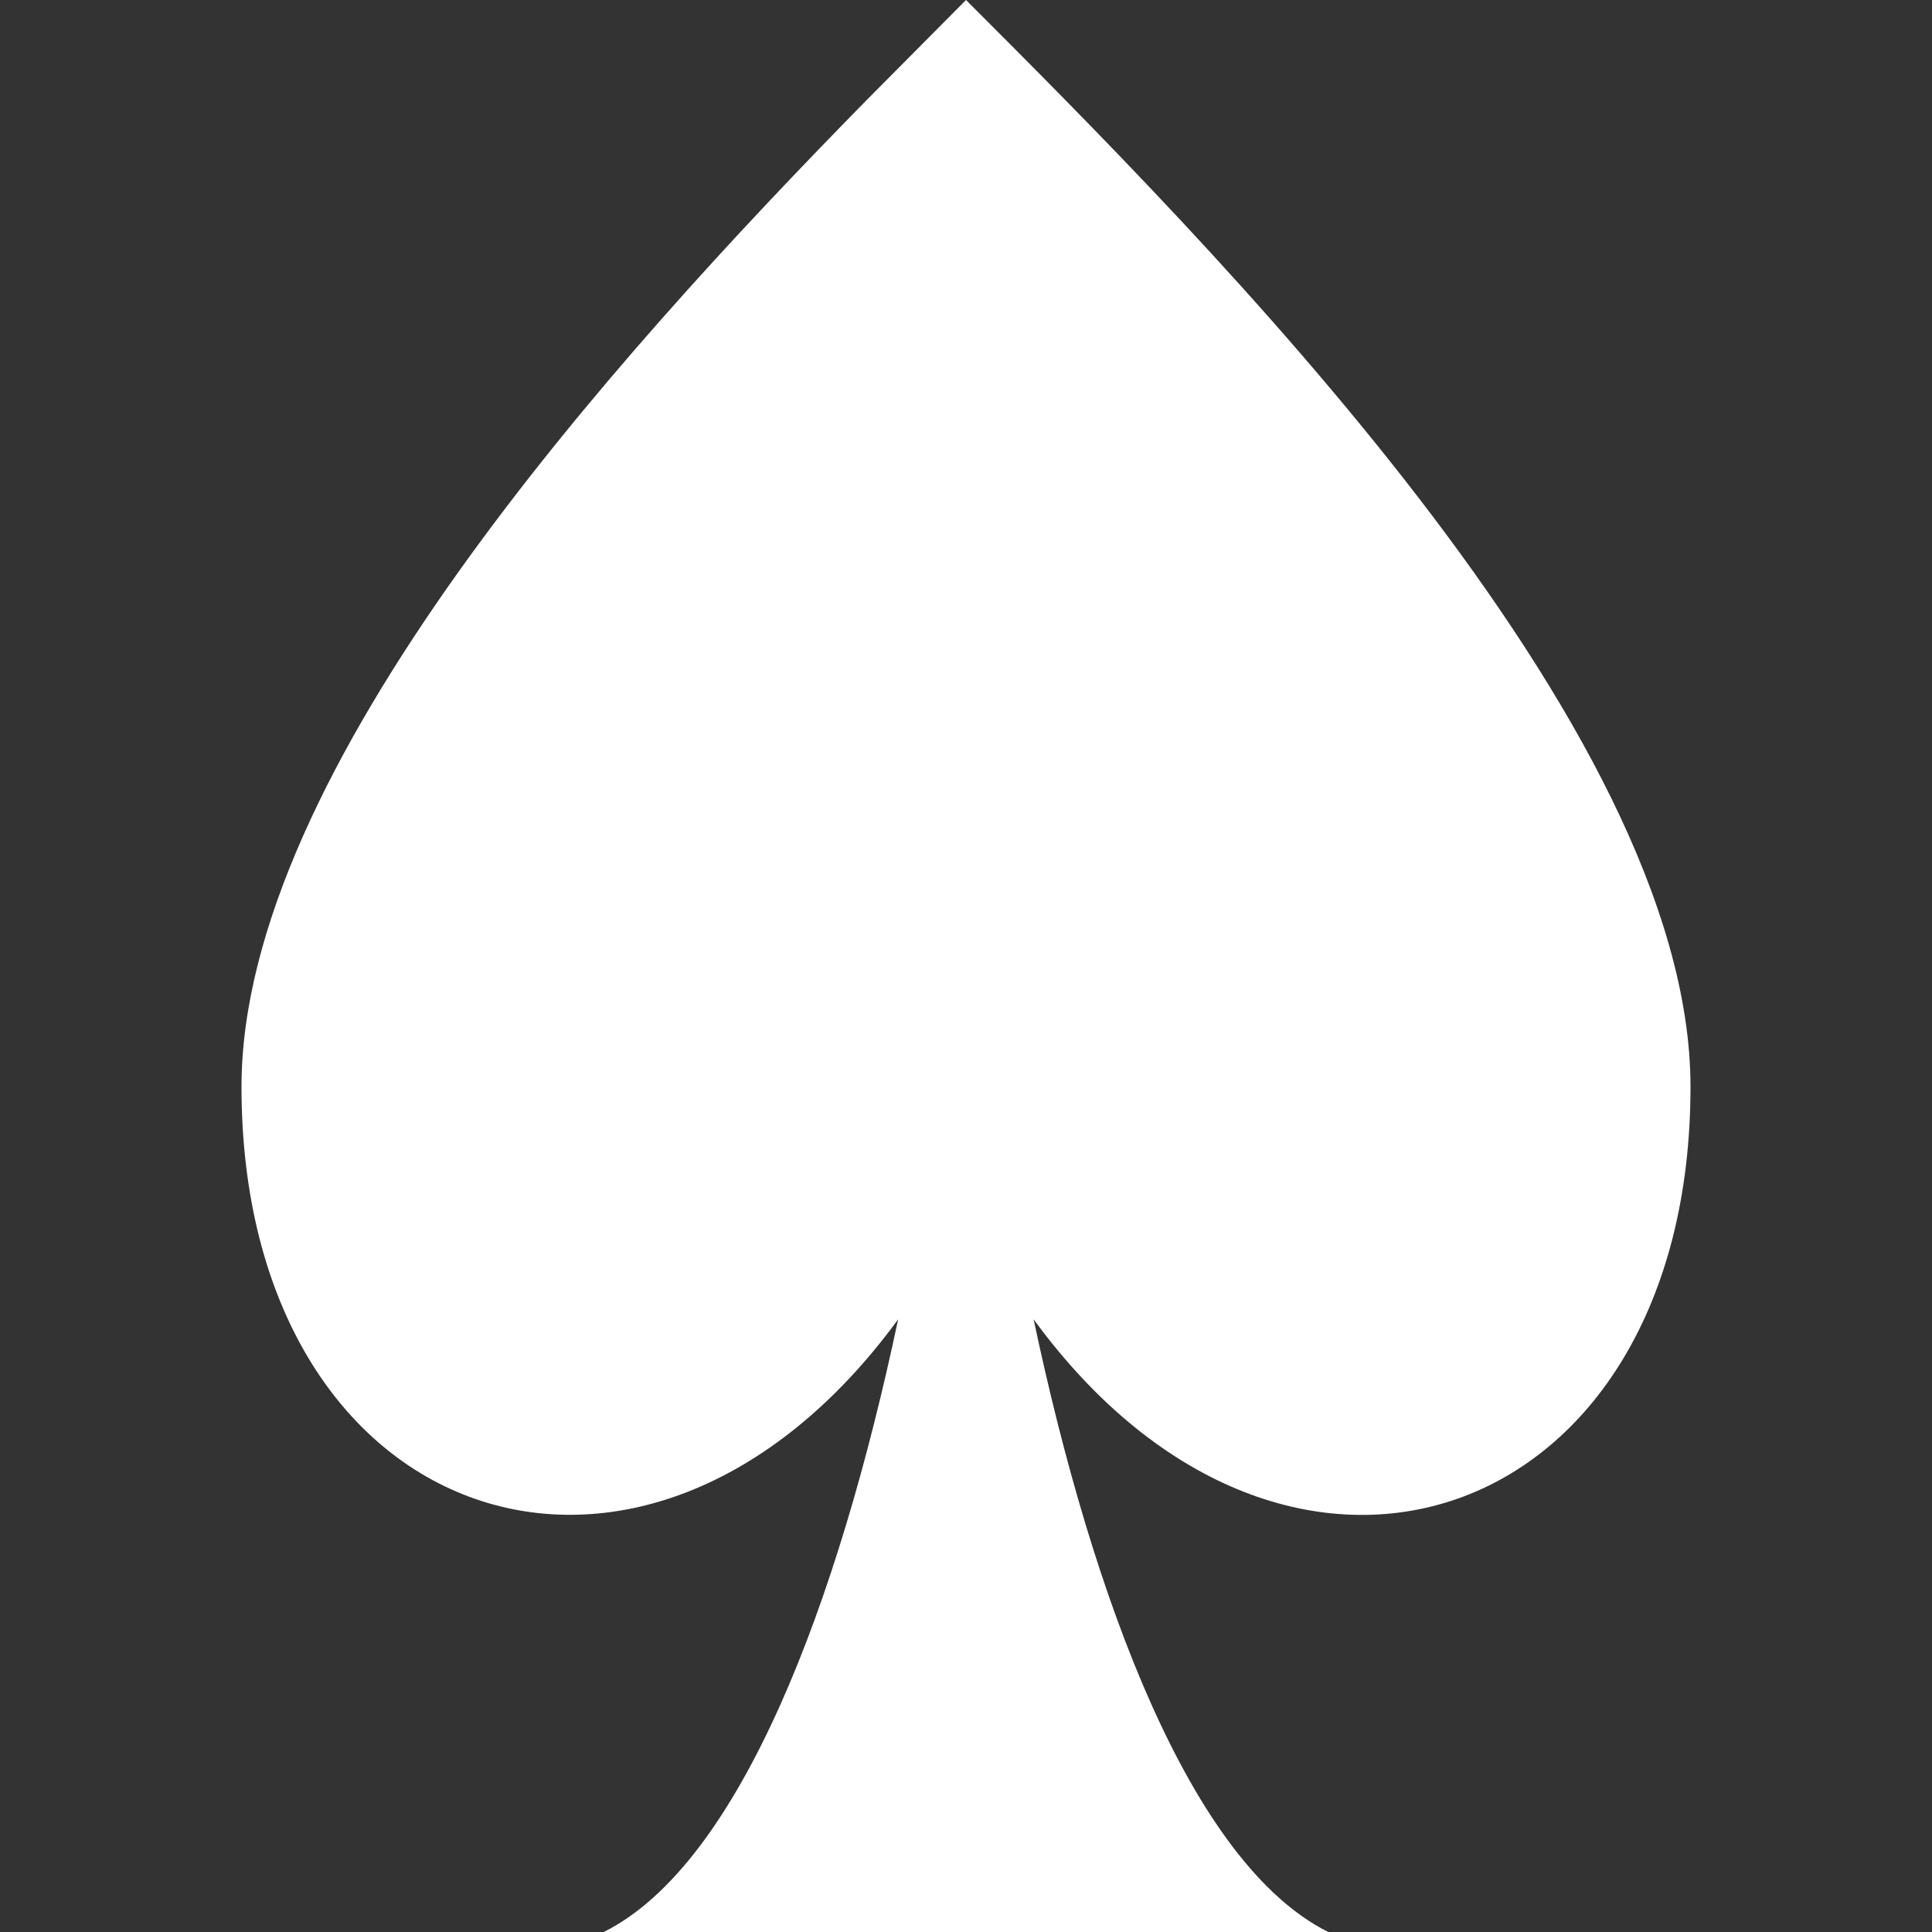 <svg width="8" height="8" viewBox="0 0 8 8" fill="none" xmlns="http://www.w3.org/2000/svg">
<rect x="0" y="0" width="8" height="8" fill="#333333" stroke="none"/>
<path d="M4 0C5 1 7 3 7 4.5C7 6.327 5.331 6.902 4.28 5.463C4.526 6.626 4.932 7.716 5.5 8H2.5C3.068 7.716 3.473 6.626 3.719 5.463C2.668 6.901 1 6.327 1 4.5C1 3.188 2.531 1.492 3.584 0.419L4 0Z" fill="#fff"/>
</svg>
